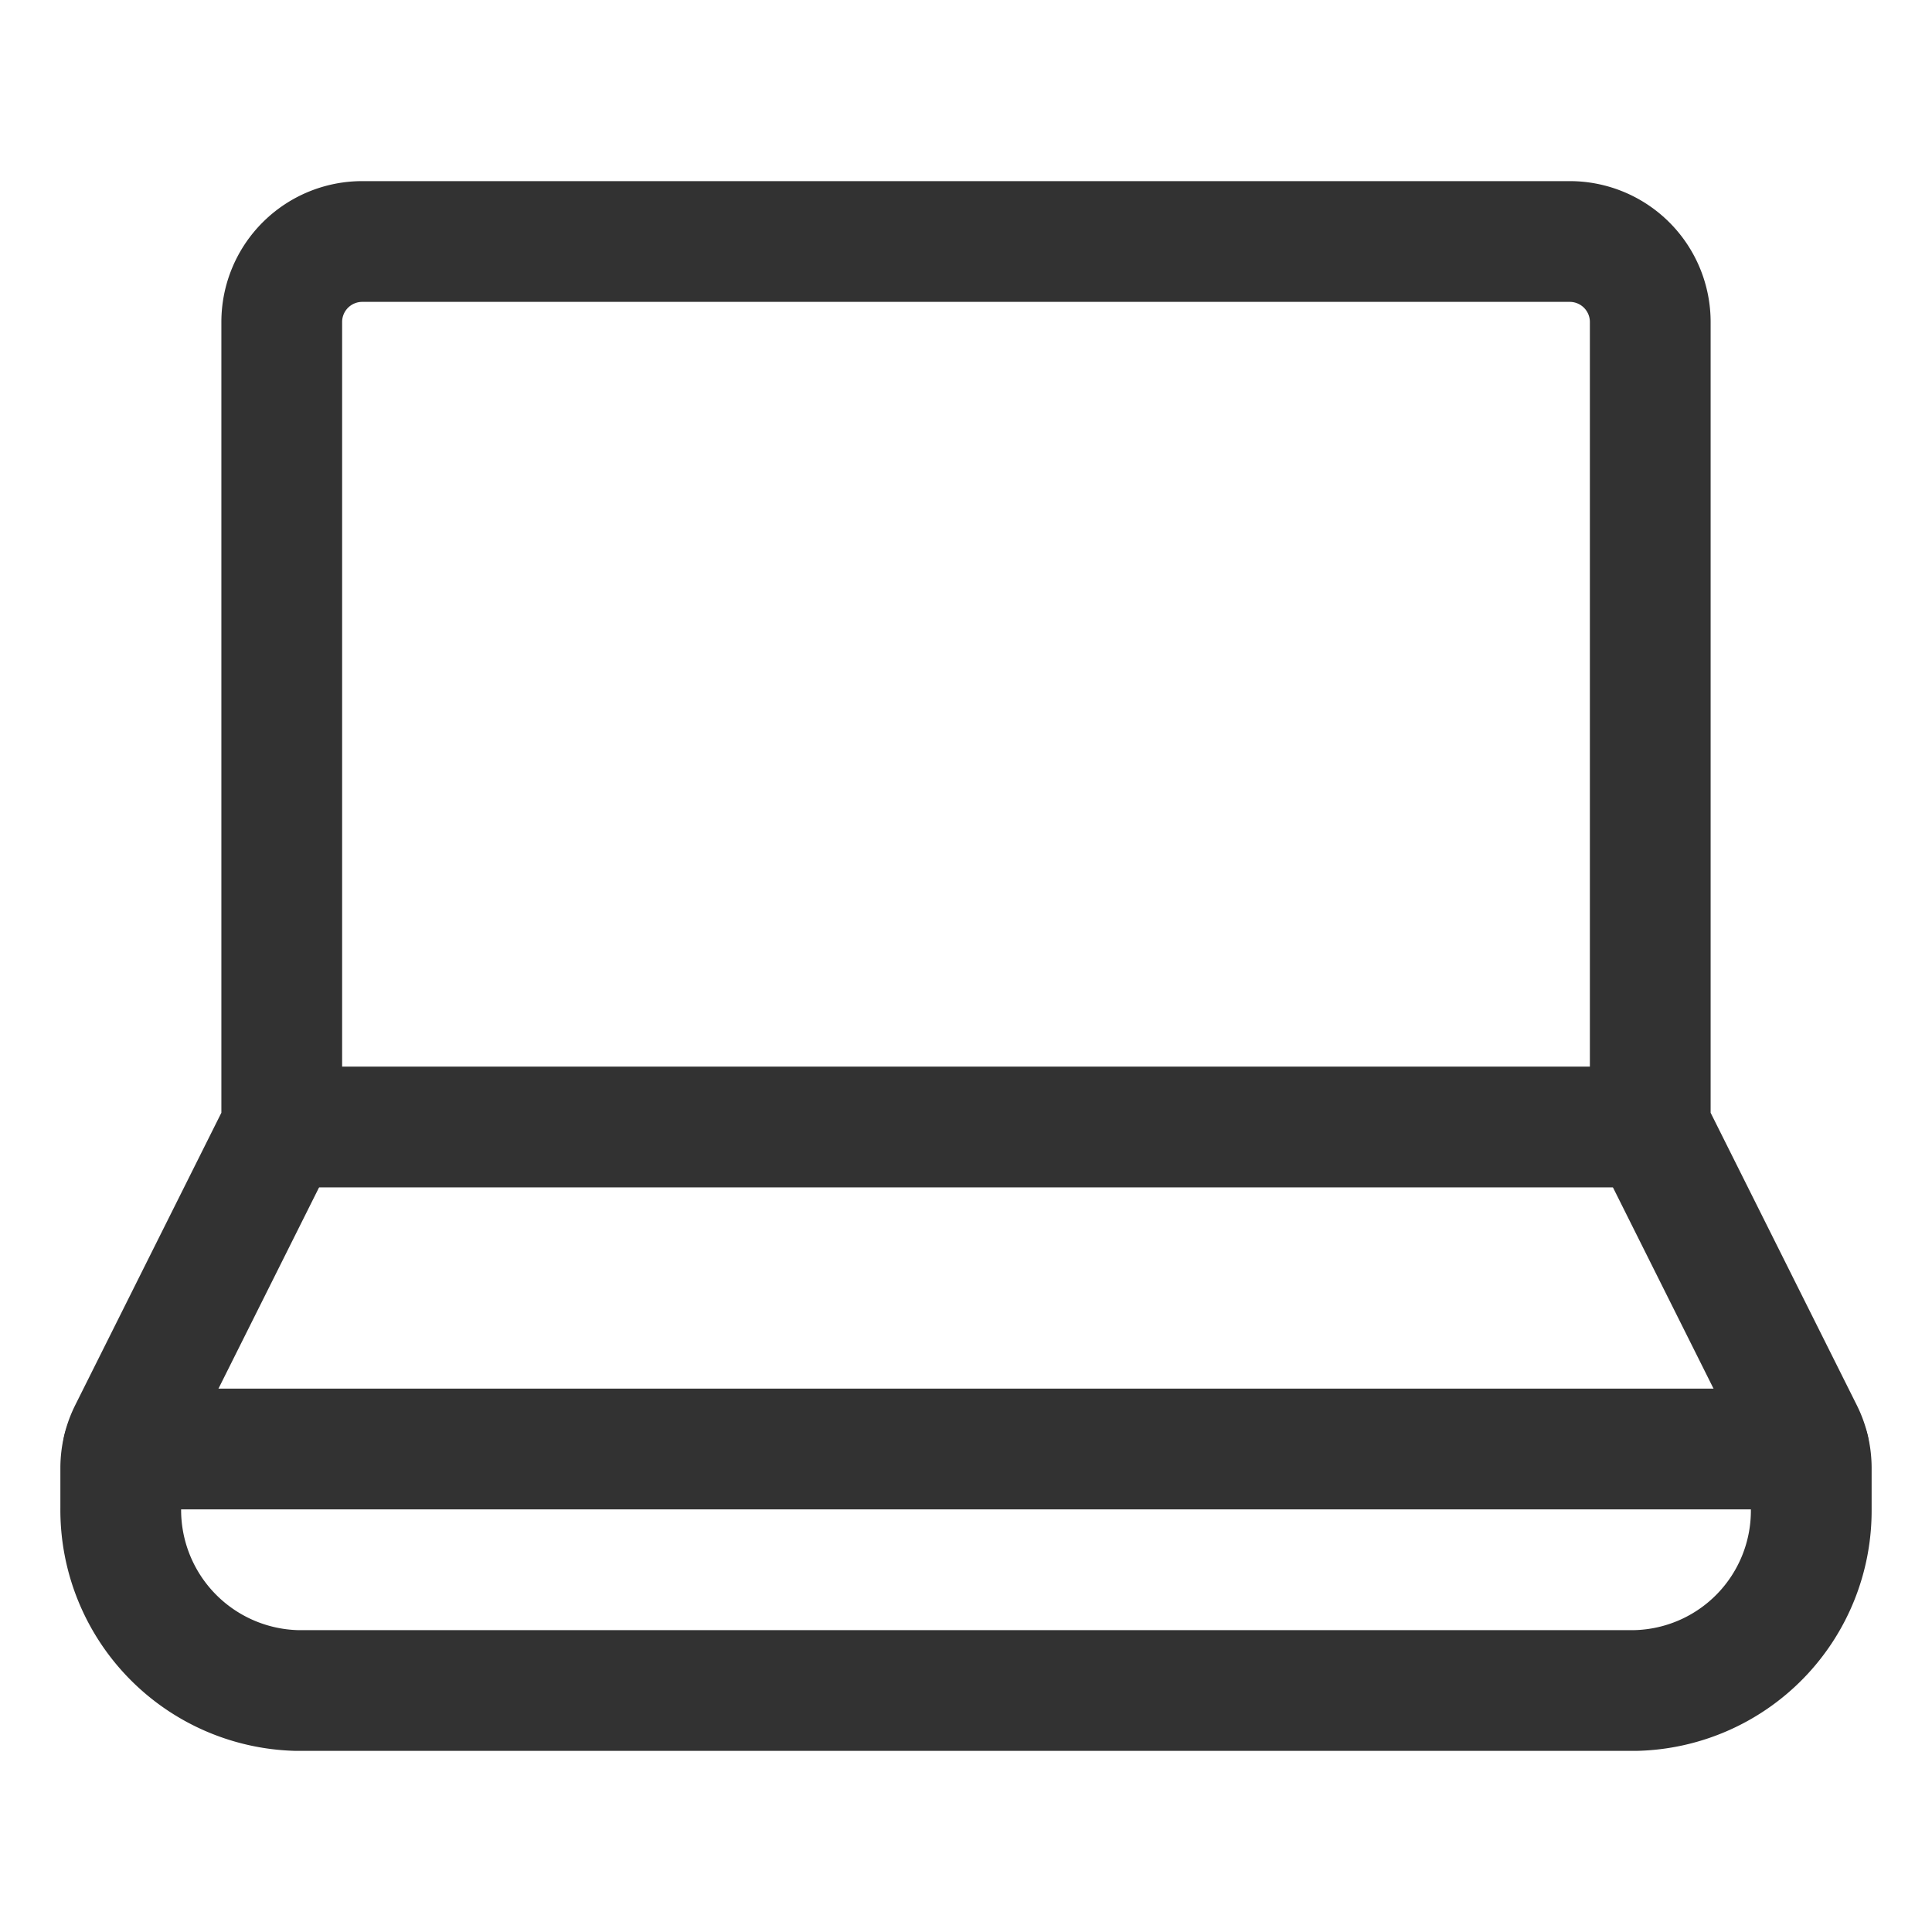 <svg id="Layer_3" data-name="Layer 3" xmlns="http://www.w3.org/2000/svg" viewBox="0 0 24 24"><path d="M20.5,14l1.894,3.789a1,1,0,0,1,.106.447l0.0.513a2.234,2.234,0,0,1-2.184,2.251L20.3,21H3.7l-.016-0A2.244,2.244,0,0,1,1.5,18.736l0-.5a1,1,0,0,1,.106-.447L3.5,14V4a1,1,0,0,1,1-1h15a1,1,0,0,1,1,1Z" fill="none" stroke="#323232" stroke-linecap="round" stroke-linejoin="round" stroke-width="1.5"/><line x1="22.47" y1="18" x2="1.53" y2="18" fill="none" stroke="#323232" stroke-linecap="round" stroke-linejoin="round" stroke-width="1.5"/><line x1="3.5" y1="14" x2="20.5" y2="14" fill="none" stroke="#323232" stroke-linecap="round" stroke-linejoin="round" stroke-width="1.5"/><rect y="0" width="24" height="24" fill="none"/></svg>